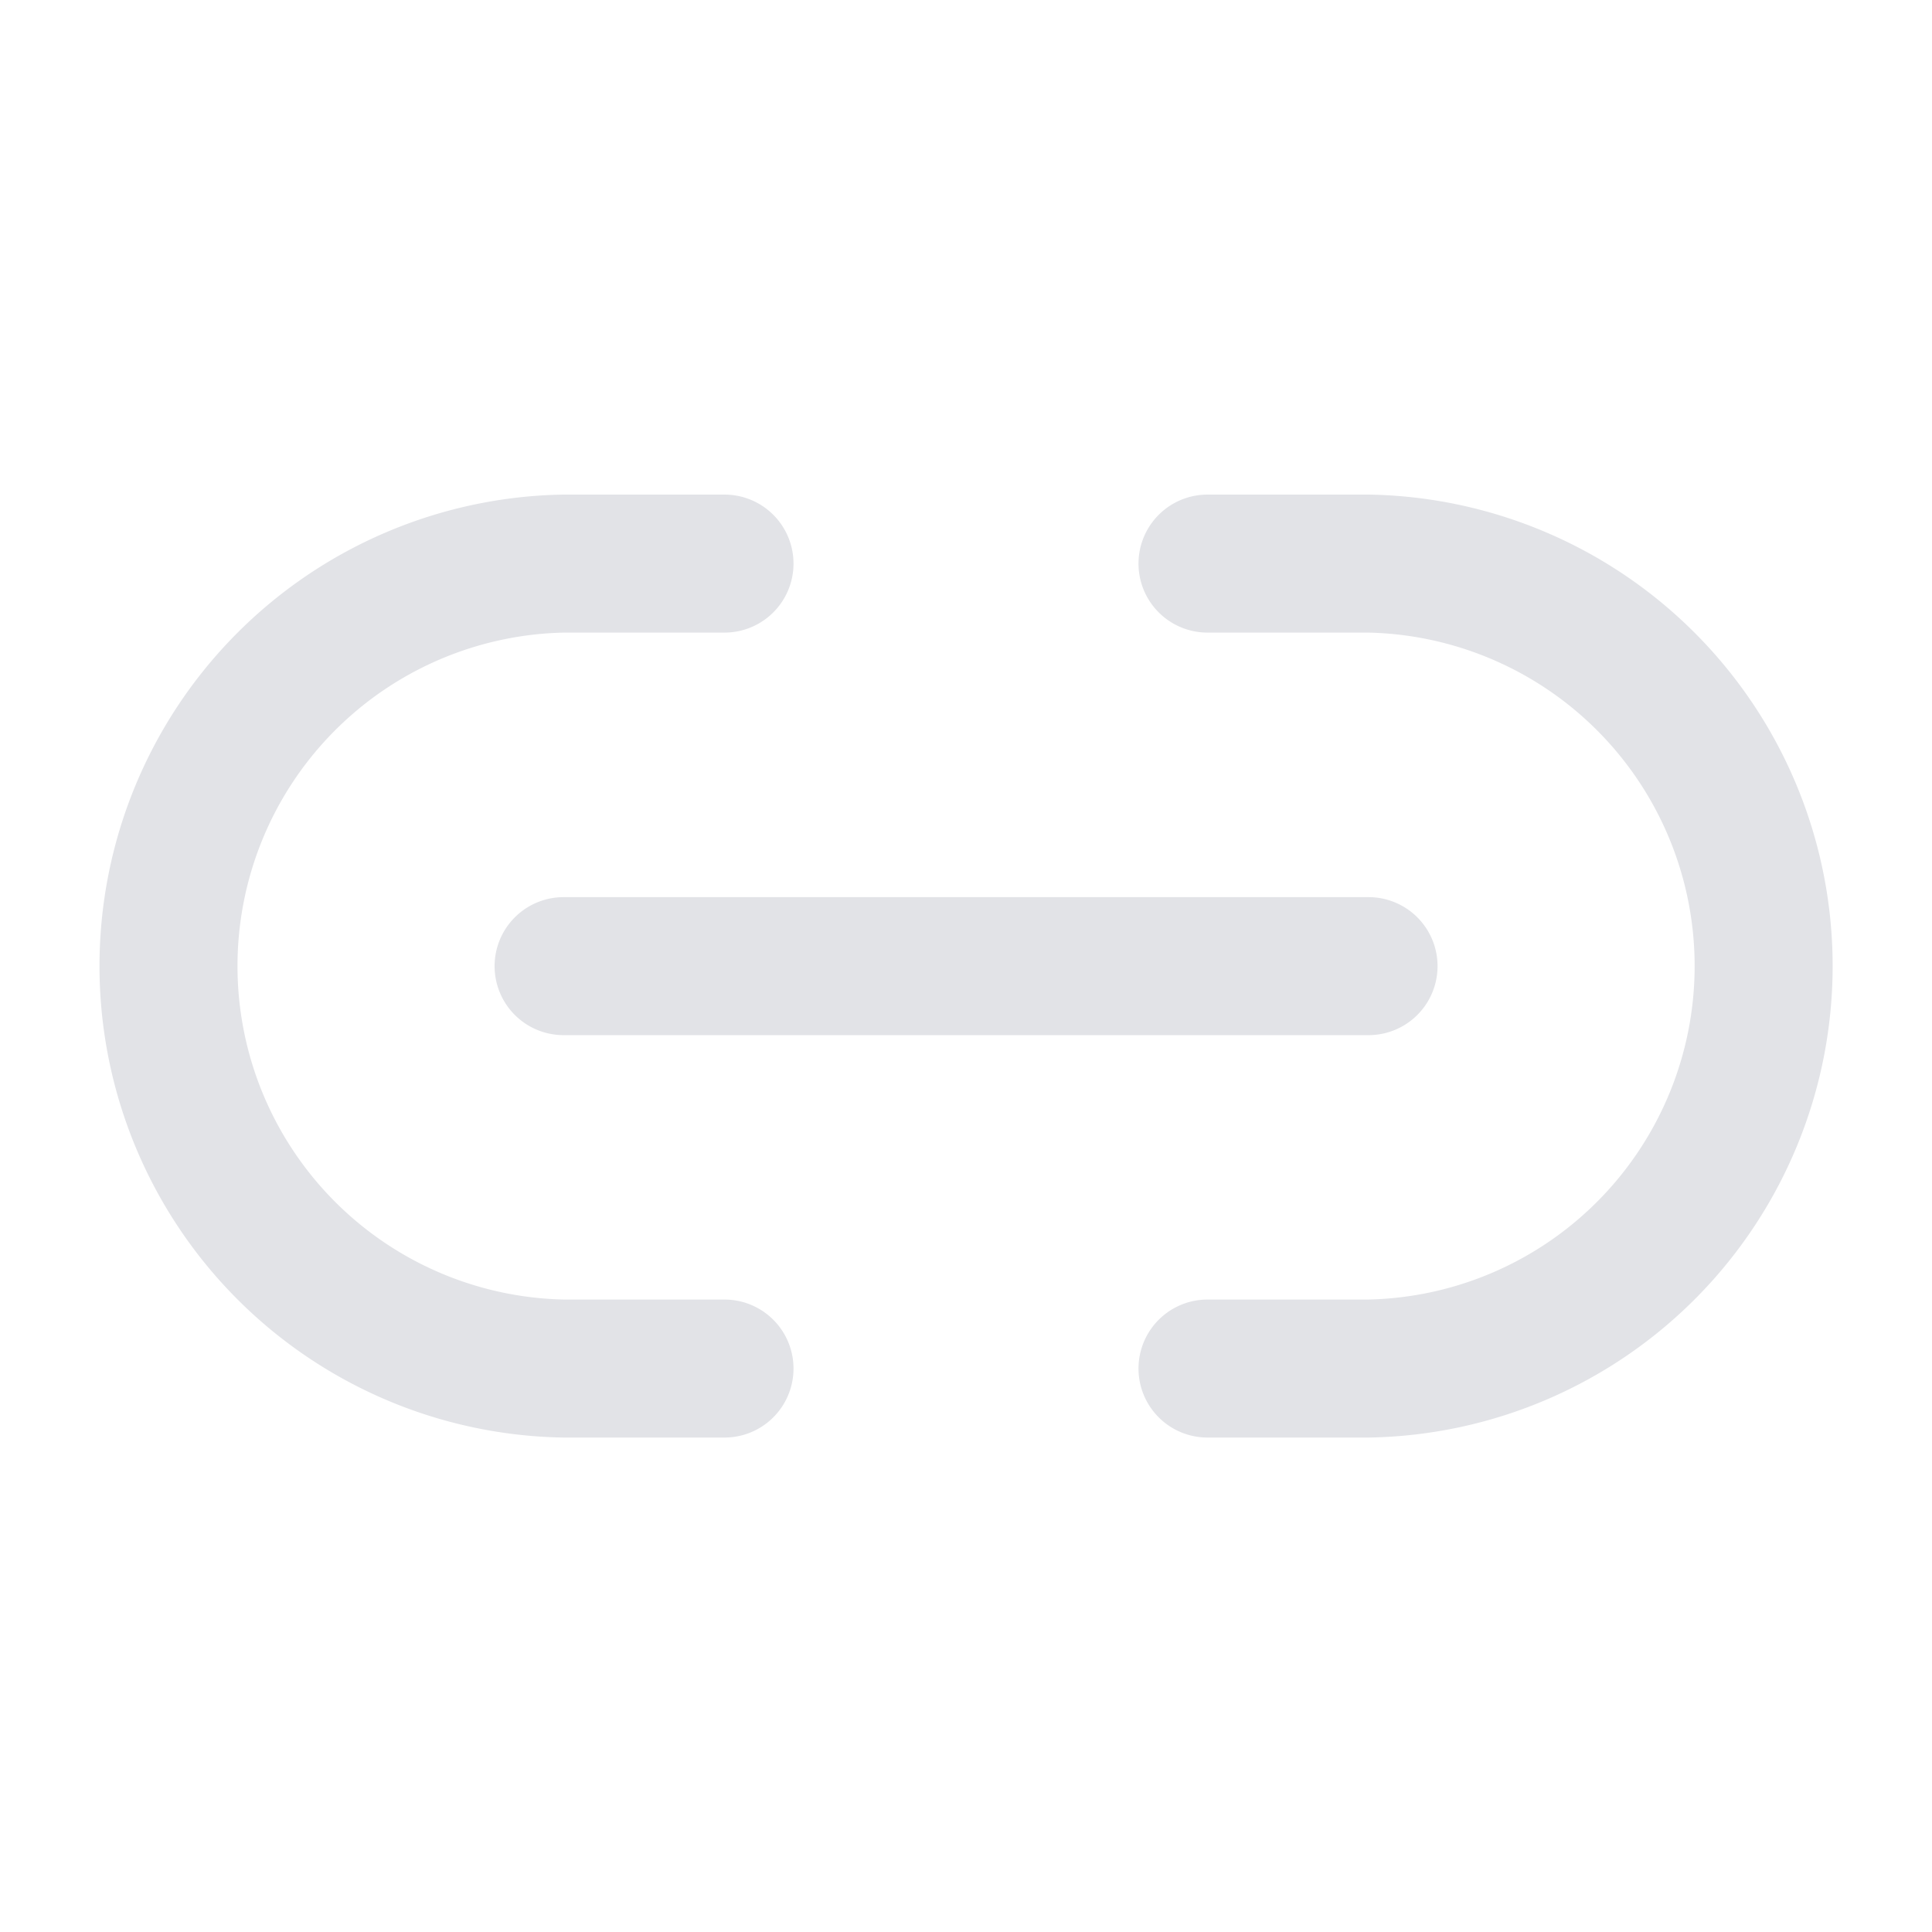 <svg width="14" height="14" viewBox="0 0 14 14" fill="none" xmlns="http://www.w3.org/2000/svg">
    <path d="M5.25 9.917H4.084a2.917 2.917 0 0 1 0-5.833H5.25m3.5 5.833h1.167a2.917 2.917 0 0 0 0-5.833H8.75M4.084 7.001h5.833" stroke="#E2E3E7" stroke-linecap="round" stroke-linejoin="round"/>
</svg>
